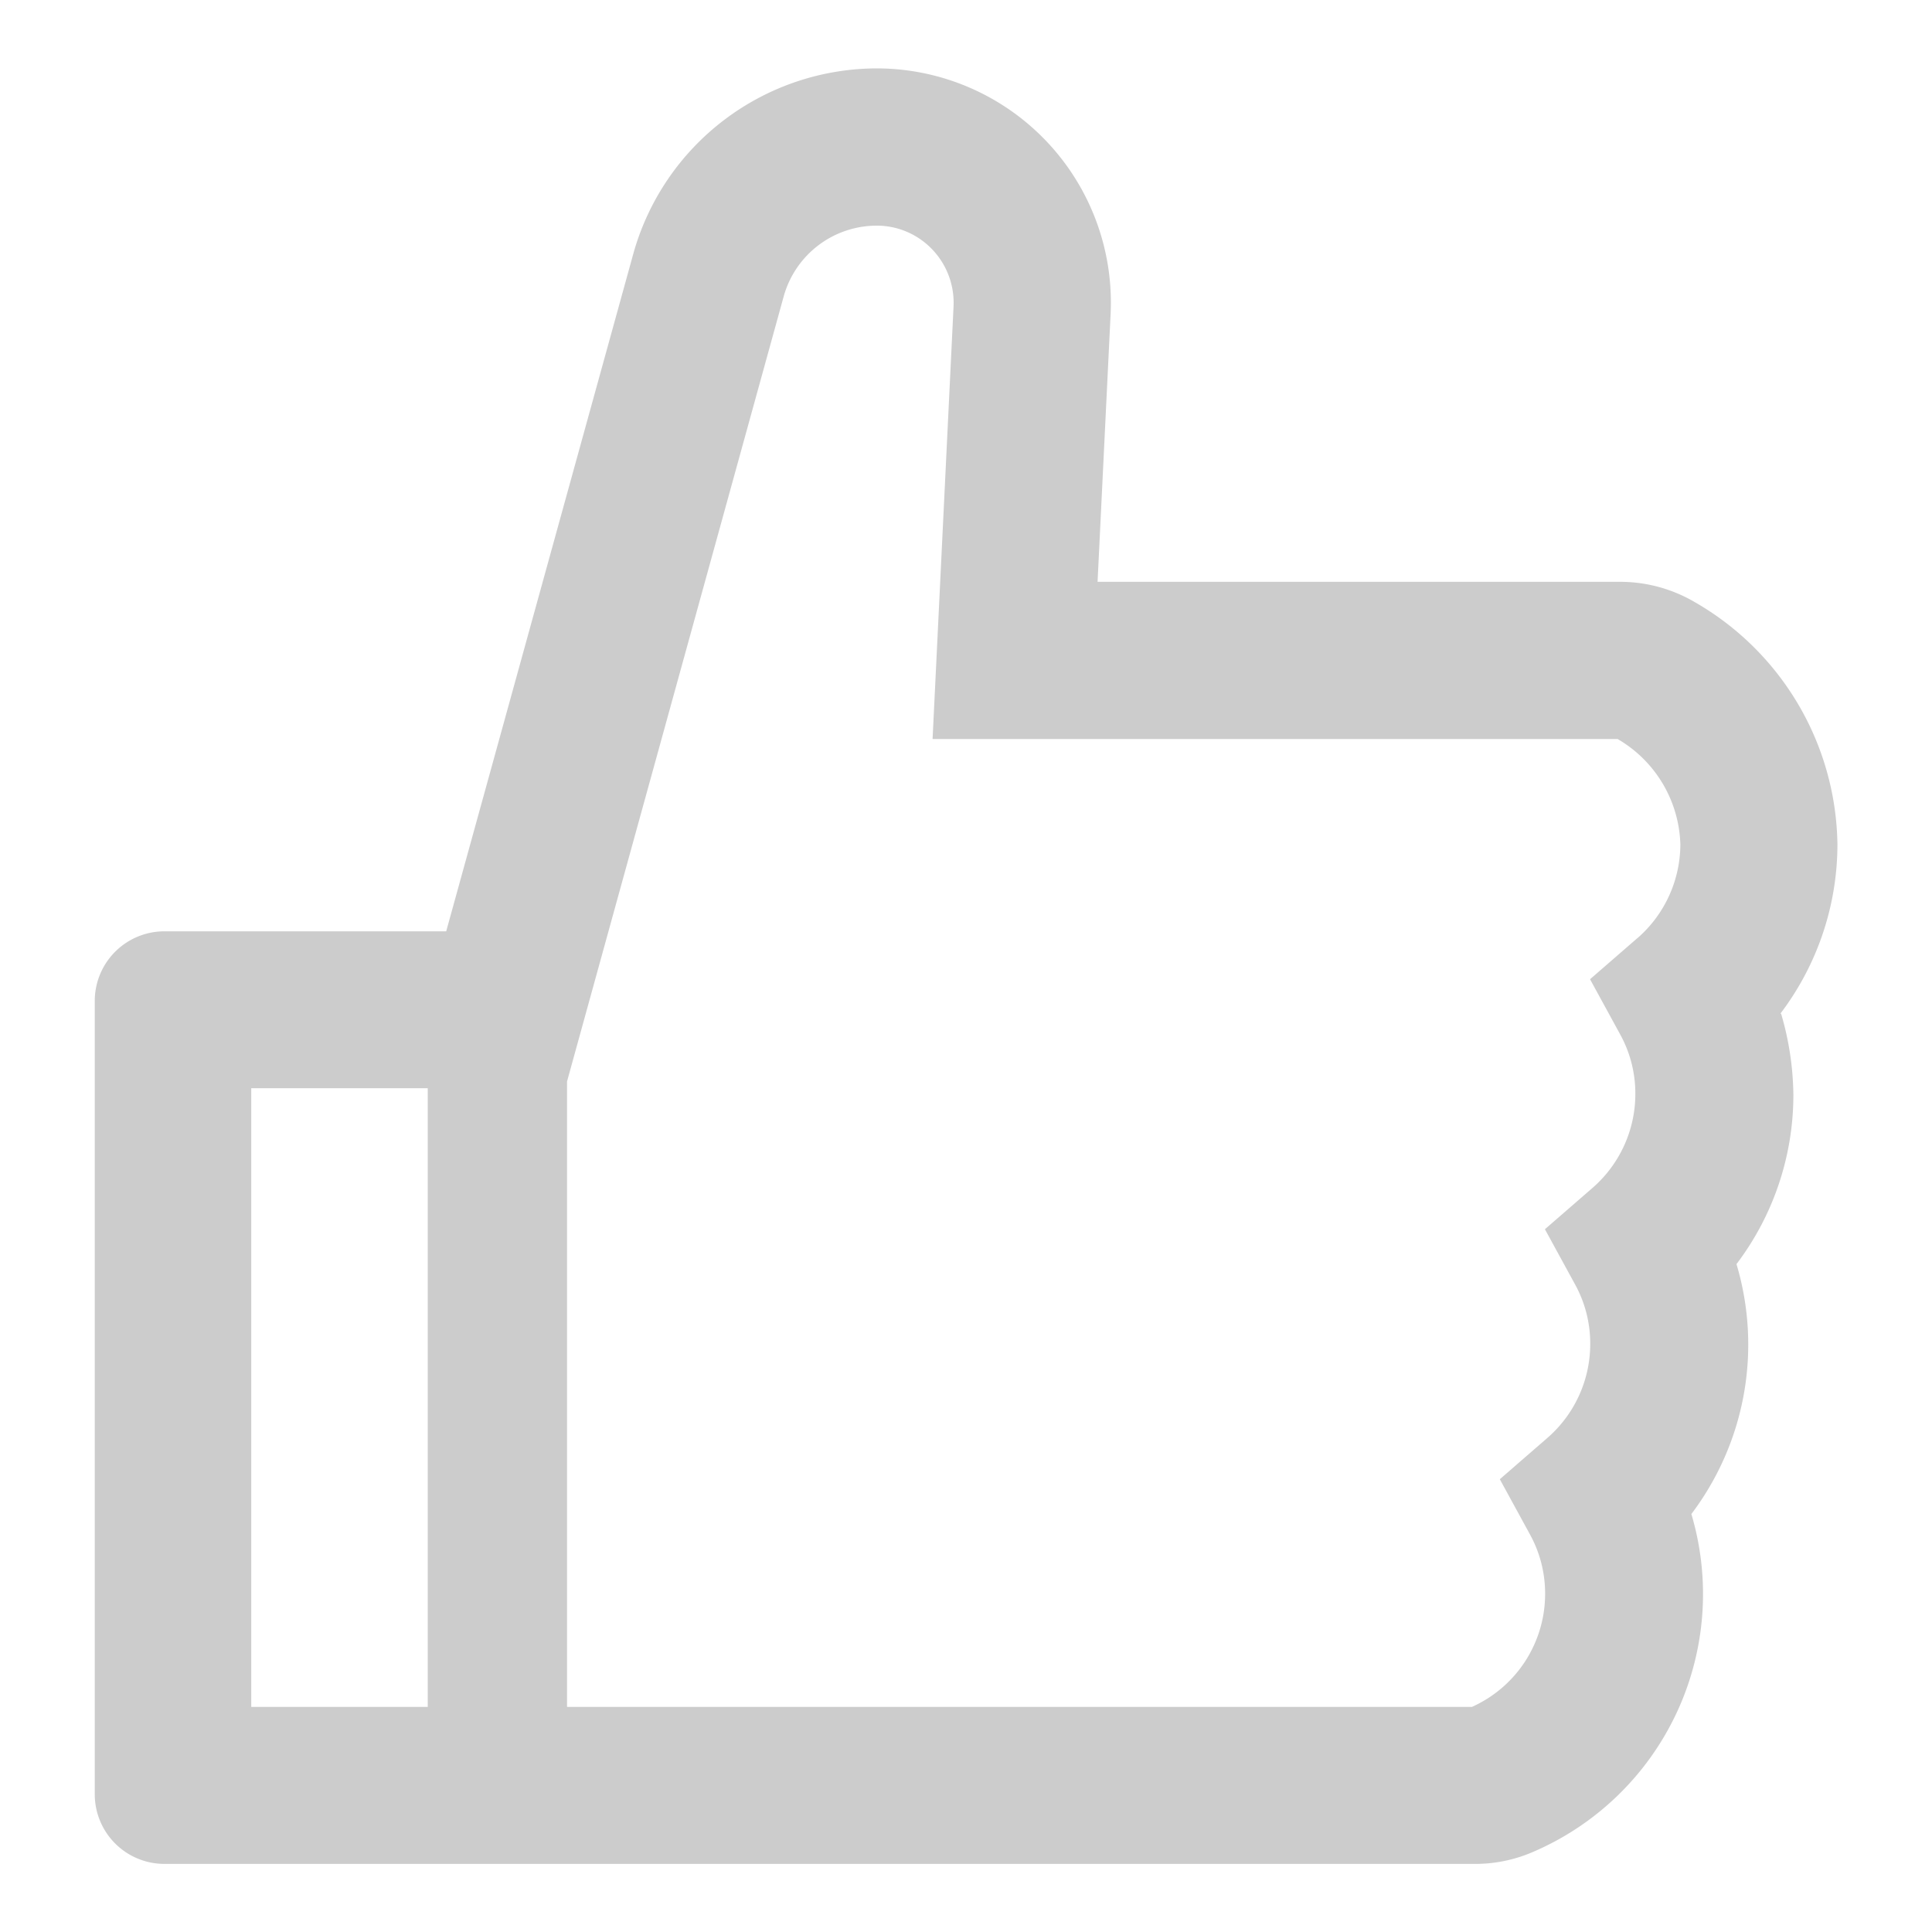 <svg id="组_3189" data-name="组 3189" xmlns="http://www.w3.org/2000/svg" width="20" height="20" viewBox="0 0 20 20">
  <path id="like-outlined" d="M129.454,109.683a2.9,2.9,0,0,0,.589-1.752,2.937,2.937,0,0,0-1.477-2.506,1.526,1.526,0,0,0-.774-.21h-5.408l.135-2.772A2.425,2.425,0,0,0,120.1,99.9a2.622,2.622,0,0,0-2.522,1.919l-1.937,7.014h-2.916a.721.721,0,0,0-.722.722v8.21a.721.721,0,0,0,.722.722h13.562a1.5,1.5,0,0,0,.6-.122,2.905,2.905,0,0,0,1.644-3.5,2.908,2.908,0,0,0,.467-2.587,2.9,2.9,0,0,0,.589-1.752,3.08,3.08,0,0,0-.126-.837Zm-15.831,7.179v-6.405h1.827v6.405Zm14.353-7.962-.494.429.313.573a1.268,1.268,0,0,1,.156.616,1.288,1.288,0,0,1-.442.97l-.494.429.313.573a1.267,1.267,0,0,1,.156.616,1.288,1.288,0,0,1-.442.97l-.494.429.313.573a1.268,1.268,0,0,1,.156.616,1.282,1.282,0,0,1-.758,1.168h-9.367v-6.475l2.244-8.131a1,1,0,0,1,.952-.728.792.792,0,0,1,.476.151.8.8,0,0,1,.329.688l-.217,4.475h7.091a1.305,1.305,0,0,1,.65,1.092A1.292,1.292,0,0,1,127.977,108.9Z" transform="translate(-111.022 -99.192)" fill="#ccc"/>
  <rect id="矩形_1473" data-name="矩形 1473" width="20" height="20" fill="none"/>
</svg>
